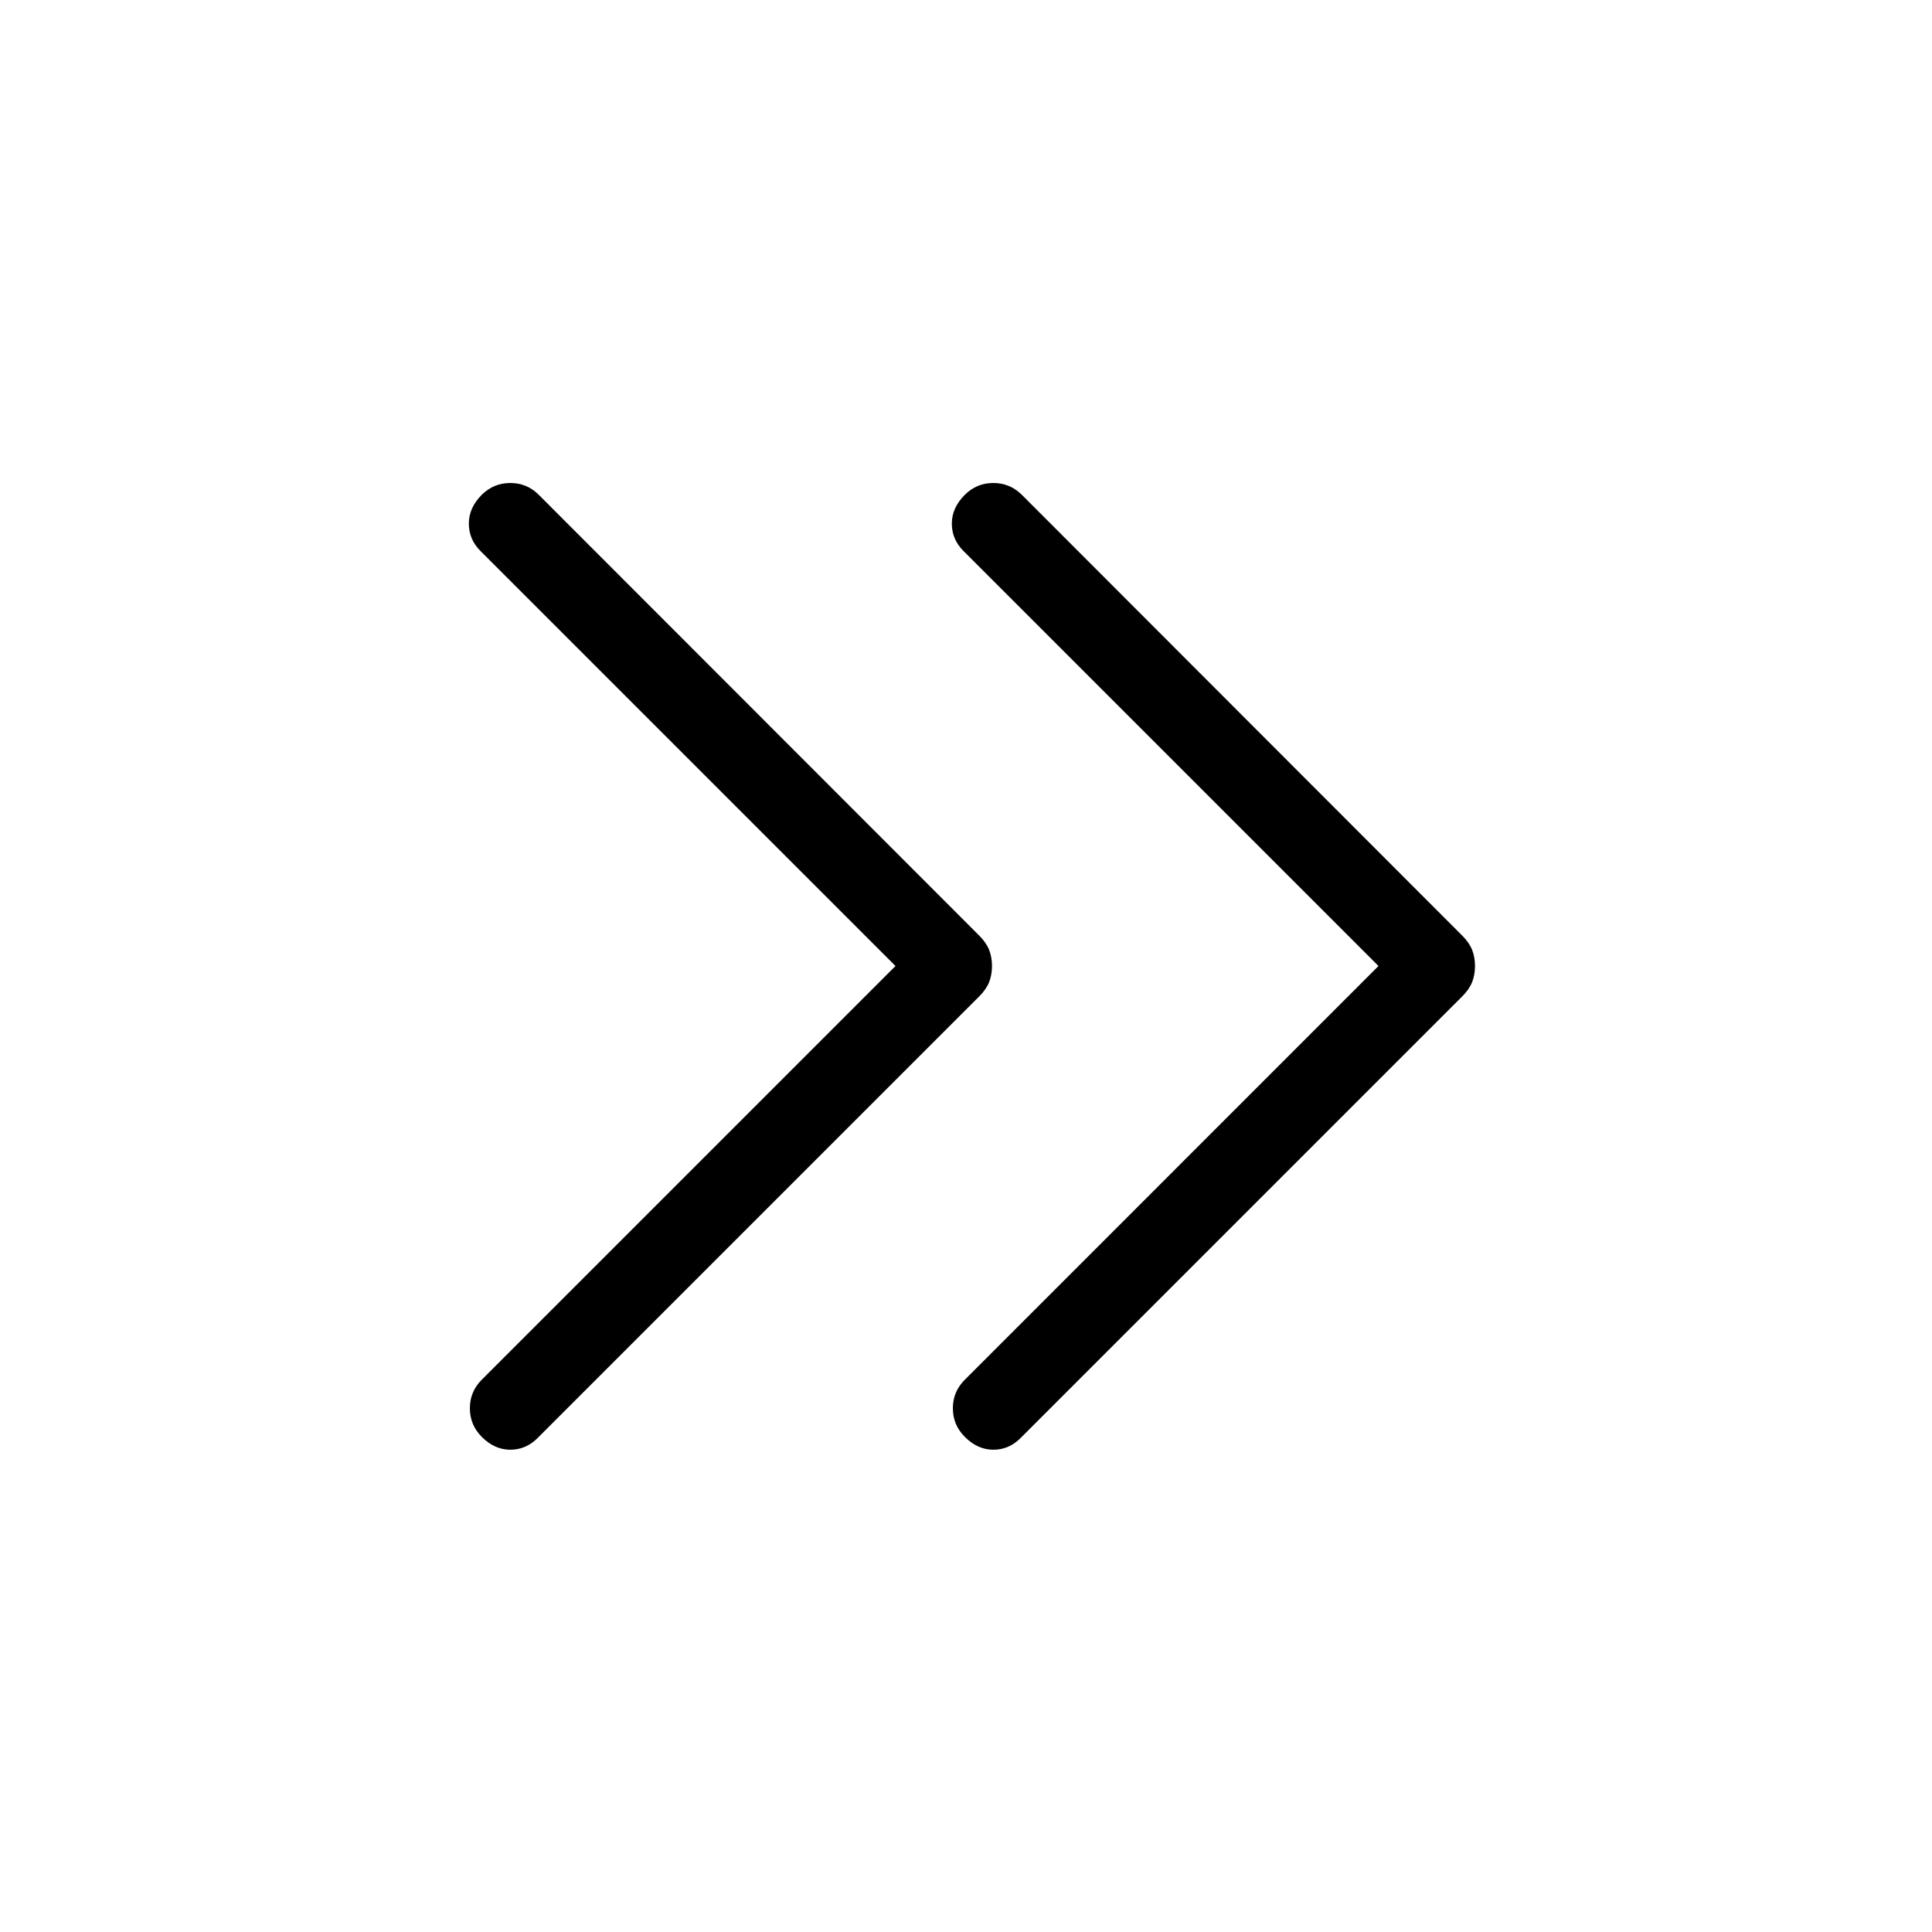 <svg width="24" height="24" viewBox="0 0 24 24" fill="none" xmlns="http://www.w3.org/2000/svg">
<mask id="mask0_137_11209" style="mask-type:alpha" maskUnits="userSpaceOnUse" x="4" y="4" width="16" height="16">
<rect x="4" y="4" width="16" height="16" fill="#D9D9D9"/>
</mask>
<g mask="url(#mask0_137_11209)">
<path d="M5.984 17.849C5.886 17.75 5.837 17.632 5.837 17.494C5.837 17.356 5.886 17.238 5.984 17.14L11.124 12L5.968 6.844C5.872 6.748 5.824 6.635 5.824 6.504C5.824 6.373 5.878 6.254 5.984 6.147C6.083 6.049 6.201 6 6.339 6C6.477 6 6.595 6.049 6.693 6.147L12.165 11.623C12.223 11.681 12.264 11.741 12.288 11.801C12.311 11.862 12.323 11.928 12.323 12C12.323 12.072 12.311 12.138 12.288 12.199C12.264 12.259 12.223 12.319 12.165 12.377L6.677 17.865C6.581 17.961 6.468 18.009 6.339 18.009C6.209 18.009 6.091 17.956 5.984 17.849Z" fill="currentColor"/>
<path d="M11.985 17.849C11.886 17.75 11.837 17.632 11.837 17.494C11.837 17.356 11.886 17.238 11.985 17.14L17.124 12L11.968 6.844C11.872 6.748 11.824 6.635 11.824 6.504C11.824 6.373 11.878 6.254 11.985 6.147C12.083 6.049 12.201 6 12.339 6C12.477 6 12.595 6.049 12.694 6.147L18.165 11.623C18.223 11.681 18.264 11.741 18.288 11.801C18.311 11.862 18.323 11.928 18.323 12C18.323 12.072 18.311 12.138 18.288 12.199C18.264 12.259 18.223 12.319 18.165 12.377L12.677 17.865C12.581 17.961 12.469 18.009 12.339 18.009C12.21 18.009 12.091 17.956 11.985 17.849Z" fill="currentColor"/>
</g>
</svg>
